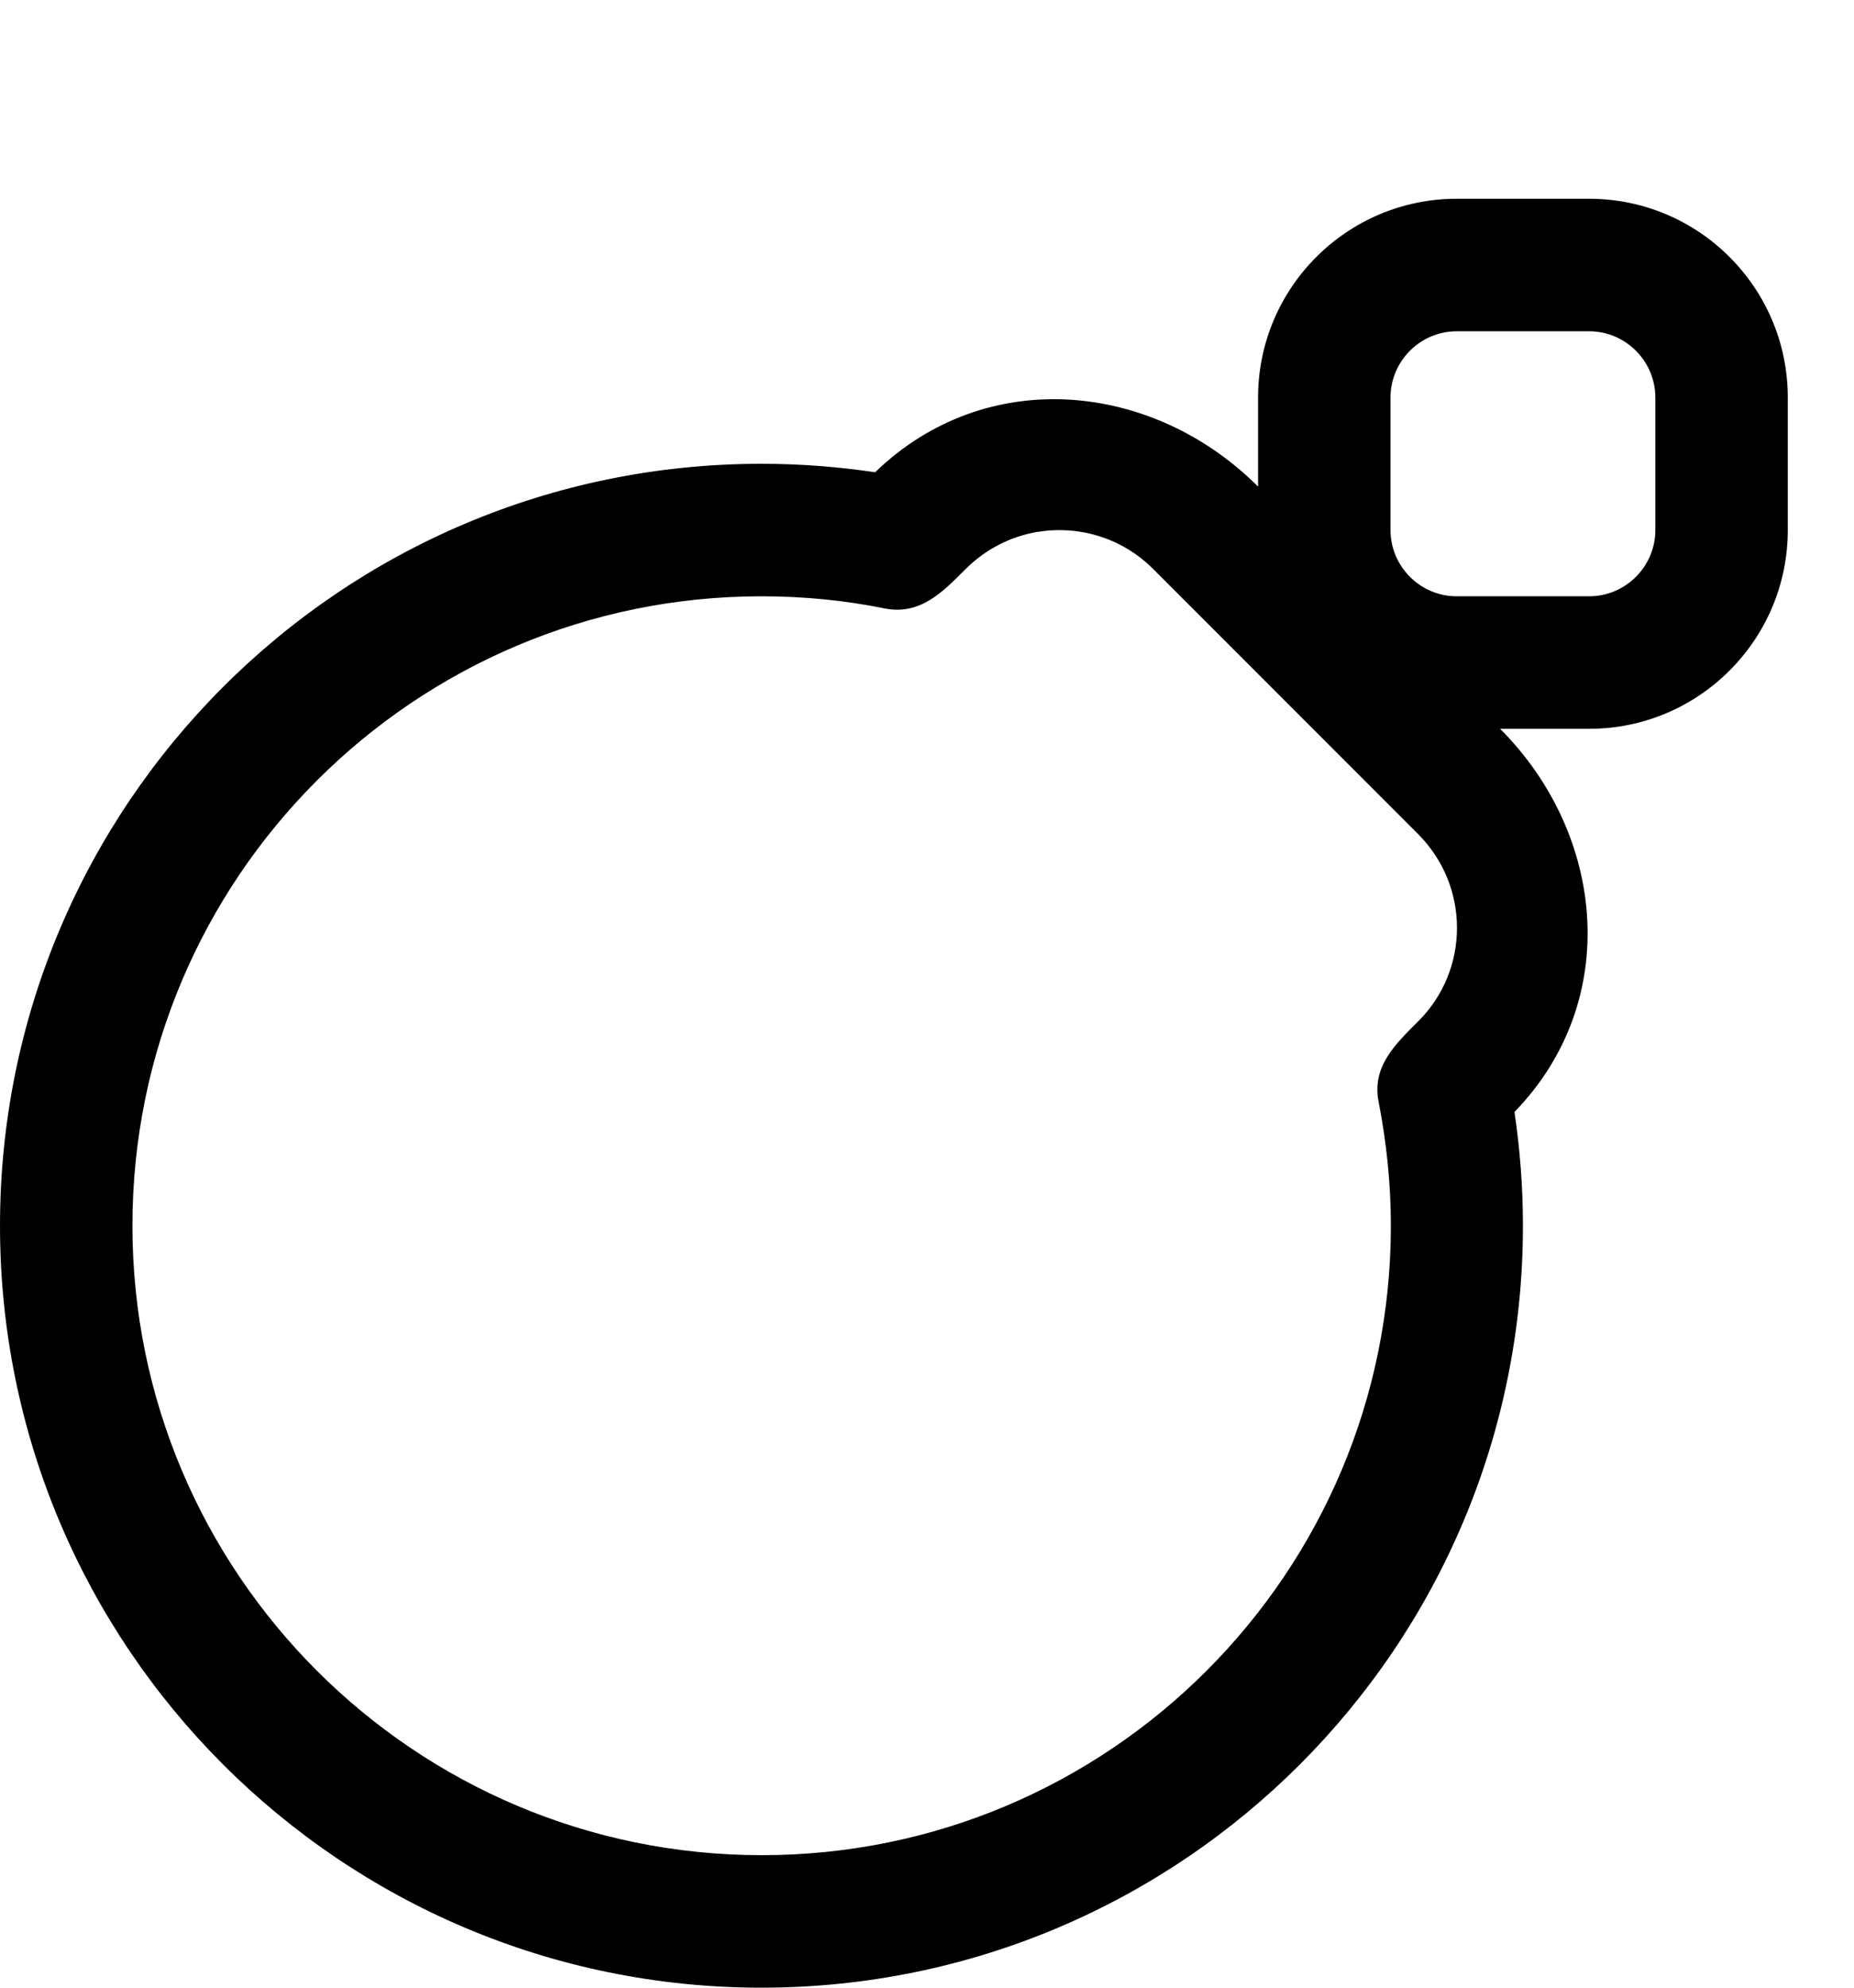 <svg xmlns="http://www.w3.org/2000/svg" viewBox="0 0 504 540"><!--! Font Awesome Pro 7.0.0 by @fontawesome - https://fontawesome.com License - https://fontawesome.com/license (Commercial License) Copyright 2025 Fonticons, Inc. --><path fill="currentColor" d="M396 54c-29.8 0-54 24.2-54 54l0 24.2c-28.5-28.5-73.8-33.2-104.1-3.9-10.1-1.5-20.4-2.3-30.9-2.3-114.3 0-207 92.7-207 207s92.7 207 207 207 207-92.7 207-207c0-10.5-.8-20.8-2.3-30.9 29.4-30.3 24.6-75.6-3.9-104.1l24.2 0c29.8 0 54-24.2 54-54l0-36c0-29.8-24.2-54-54-54l-36 0zm-18 54c0-9.9 8.1-18 18-18l36 0c9.9 0 18 8.1 18 18l0 36c0 9.9-8.1 18-18 18l-36 0c-9.9 0-18-8.1-18-18l0-36zm-95.9 36.5c11.1-1.8 22.8 1.5 31.4 10.1l72 72c14.1 14.1 14.1 36.9 0 50.9-6.2 6.2-12.7 12.3-10.7 22 2.1 10.8 3.3 22 3.3 33.5 0 94.4-76.6 171-171 171S36 427.4 36 333 112.6 162 207 162c11.5 0 22.7 1.1 33.5 3.3 9.7 1.9 15.8-4.5 22-10.7 5.5-5.5 12.4-8.9 19.5-10.1z"/></svg>